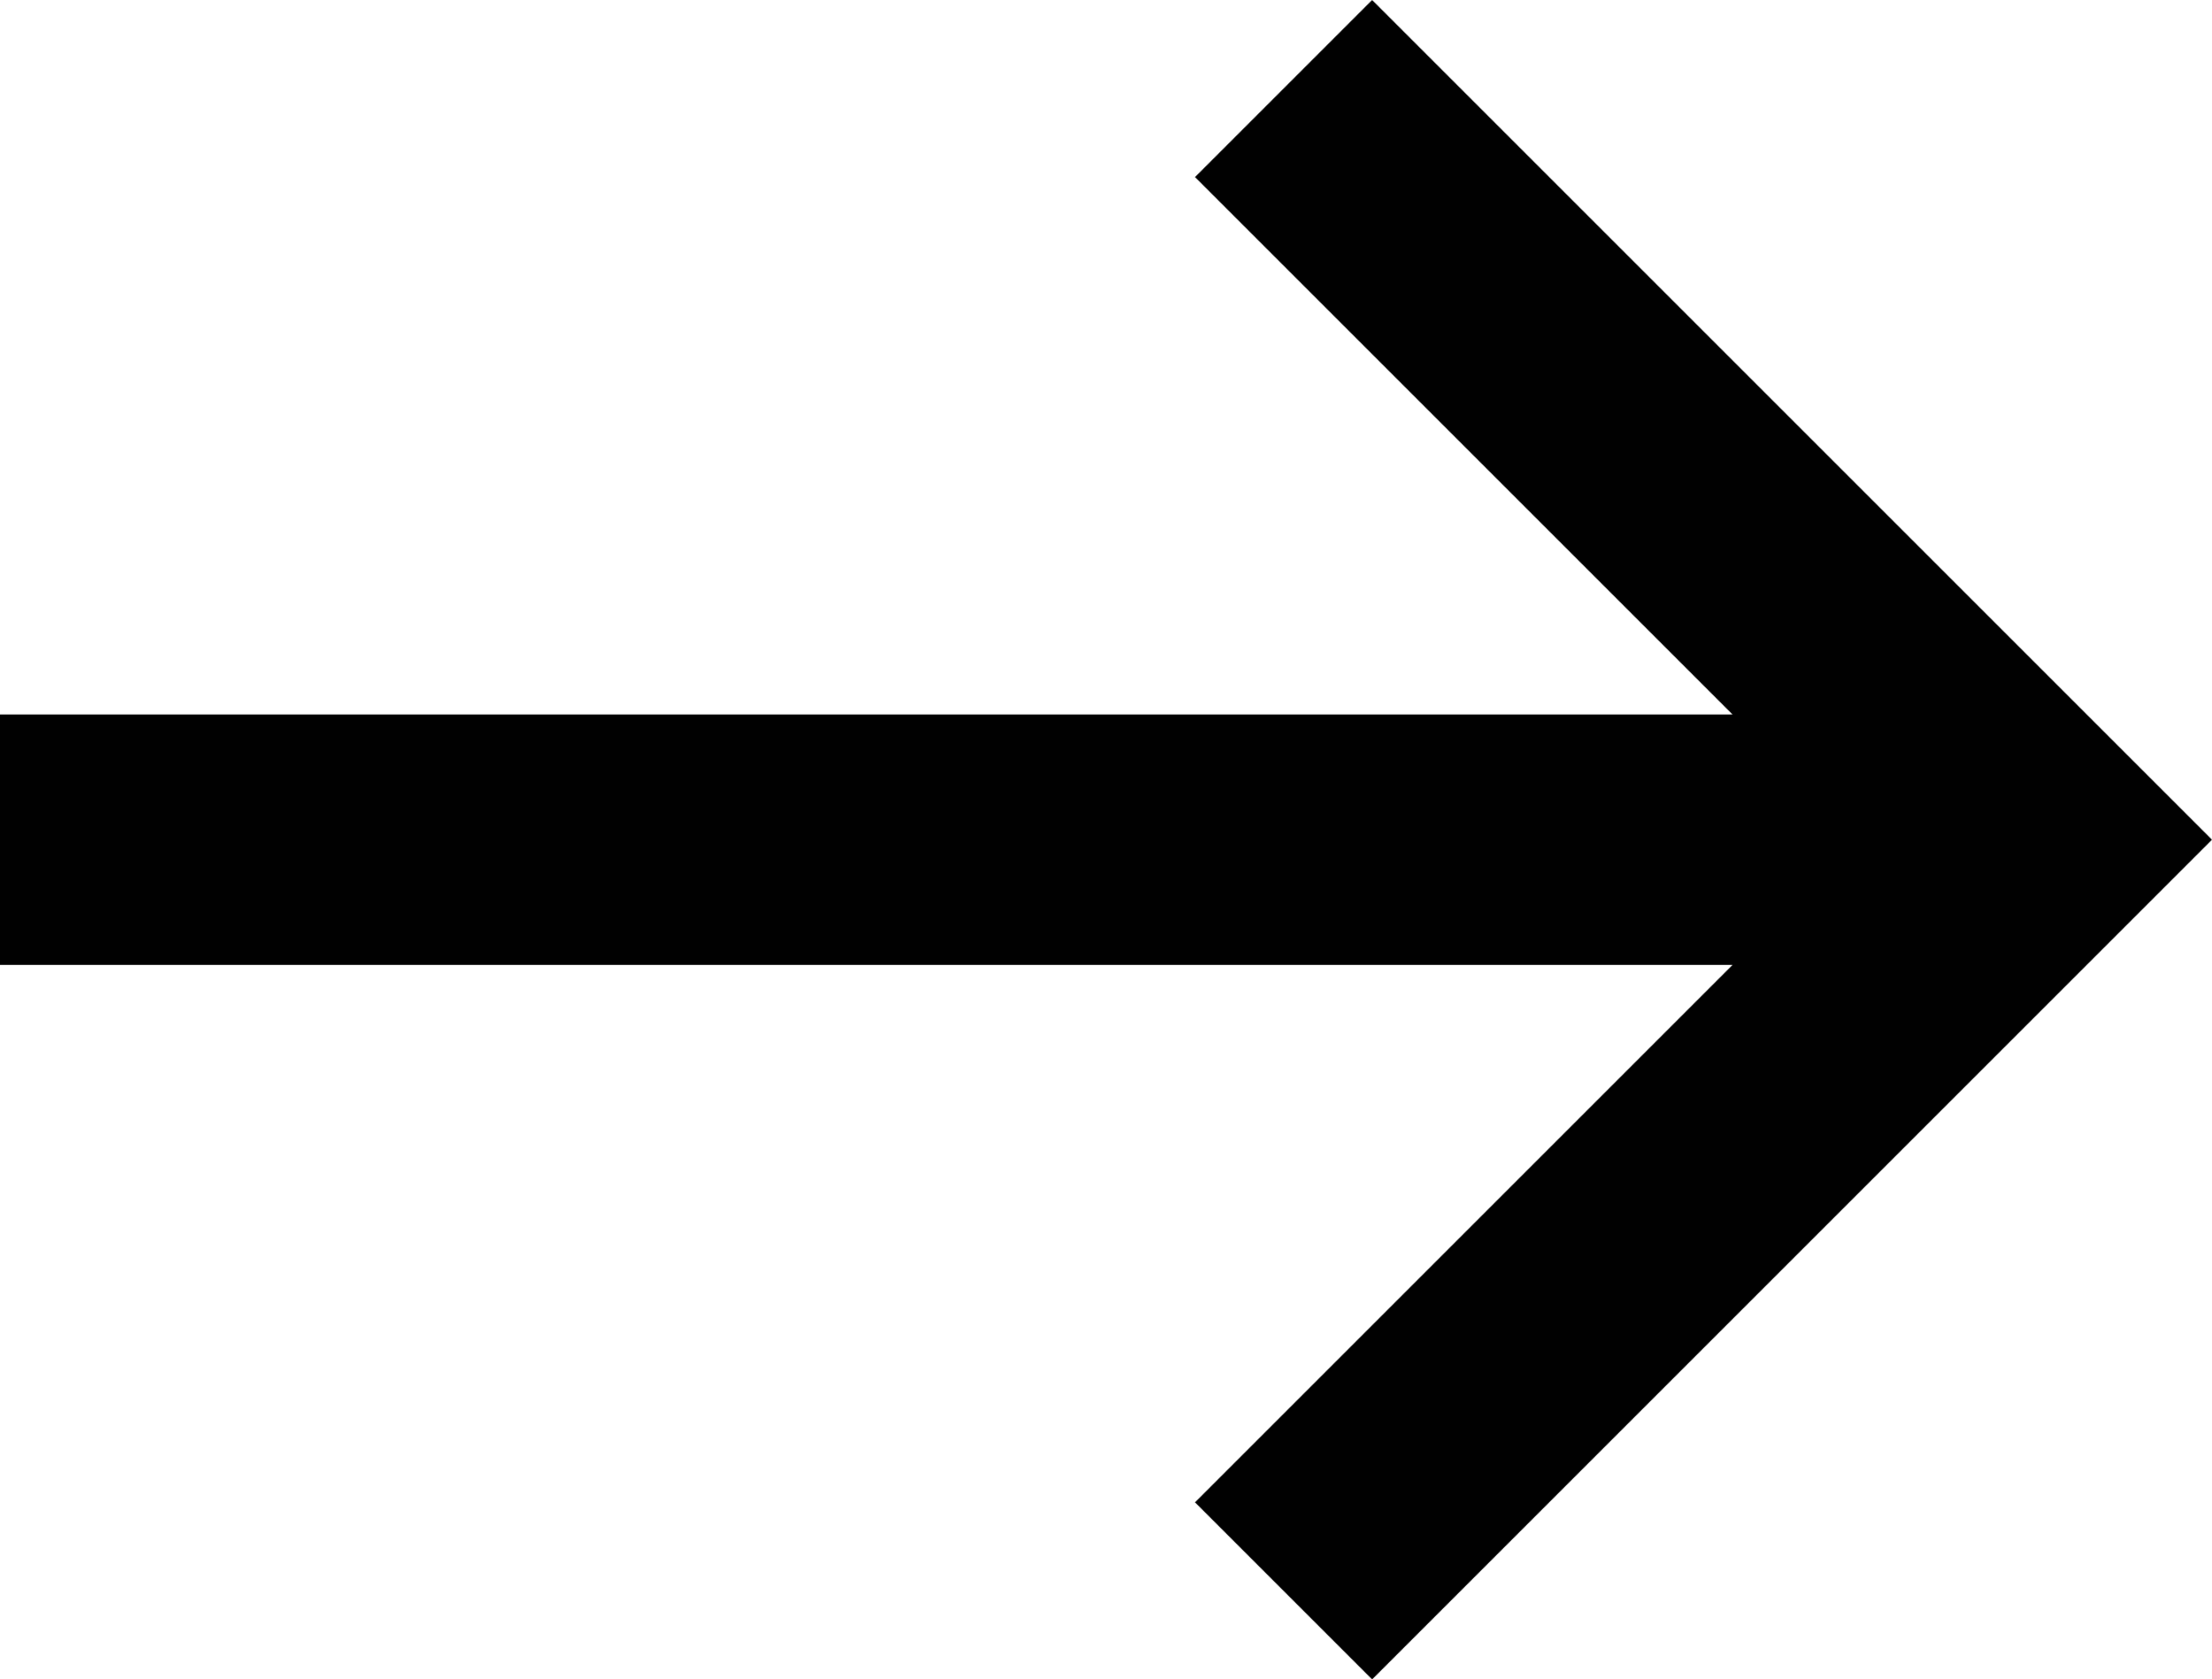 <?xml version="1.0" encoding="UTF-8"?><svg id="Layer_1" xmlns="http://www.w3.org/2000/svg" viewBox="0 0 97.29 73.88"><defs><style>.cls-1{fill:#010101;}</style></defs><polygon class="cls-1" points="0 42.45 76.2 42.45 52.56 66.09 60.35 73.88 97.29 36.94 60.35 0 52.56 7.79 76.2 31.43 0 31.43 0 42.45"/></svg>